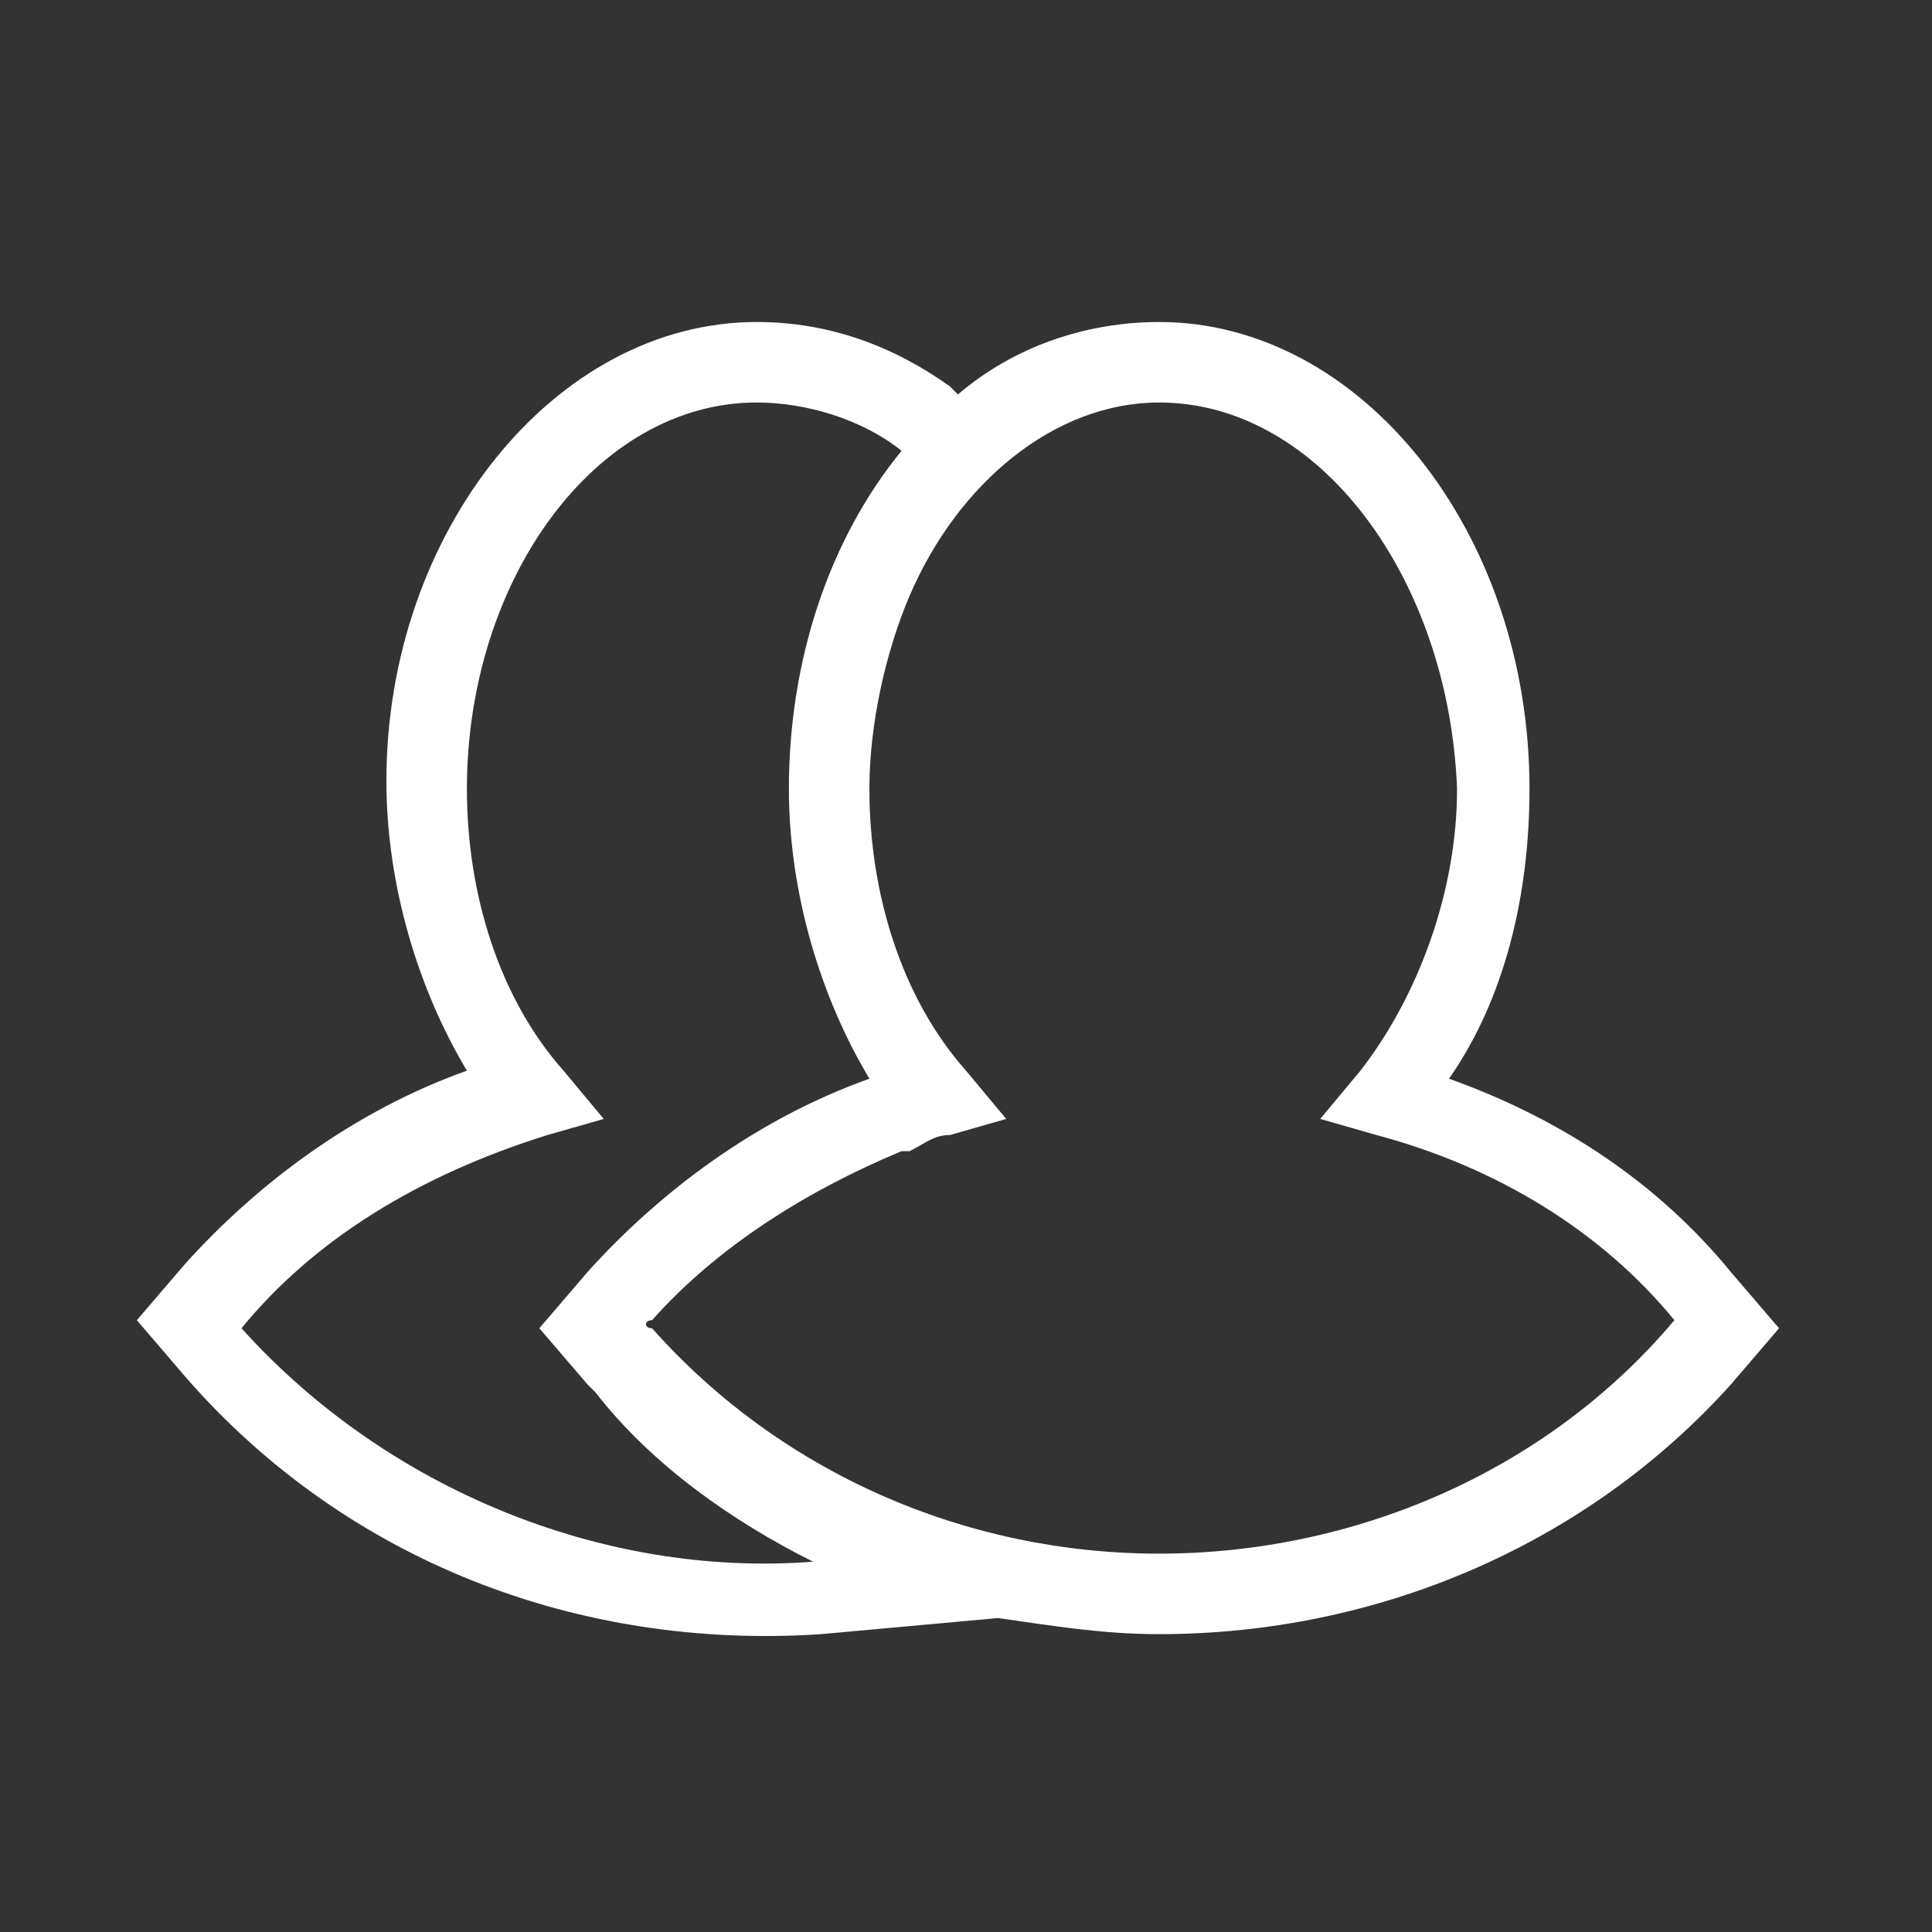 <svg fill="#FFFFFF" width="24" height="24" viewBox="0 0 24 24" xmlns="http://www.w3.org/2000/svg">
    <rect x="0" y="0" width="24" height="24" fill="#333333" stroke="none"/>
    <path d="M14.4,20.3c-0.7,0-1.3-0.1-2-0.2l-2.2,0.2c-3,0.2-5.9-0.9-7.9-3.2l-0.6-0.7l0.6-0.7c0.9-1,2.1-1.9,3.5-2.4c-0.6-1-1-2.3-1-3.6C4.8,6.6,6.9,4,9.4,4c0.9,0,1.7,0.3,2.4,0.8l0.1,0.1C12.6,4.3,13.5,4,14.4,4C16.9,4,19,6.6,19,9.8c0,1.3-0.3,2.6-1,3.6c1.4,0.5,2.6,1.3,3.5,2.4l0.6,0.7l-0.6,0.7C19.7,19.2,17.1,20.3,14.4,20.3z M8.1,16.5c1.6,1.8,3.9,2.8,6.3,2.8c2.4,0,4.8-1,6.4-2.9l0,0c-0.9-1.1-2.2-1.9-3.7-2.3l-0.7-0.2l0.5-0.6c0.7-0.9,1.2-2.2,1.2-3.5C18,7.2,16.4,5,14.4,5c-1.3,0-2.5,1-3.1,2.4C11,8.1,10.8,9,10.8,9.8c0,0,0,0,0,0c0,0,0,0,0,0c0,0,0,0,0,0c0,0,0,0,0,0c0,0,0,0,0,0c0,0,0,0,0,0c0,0,0,0,0,0c0,0,0,0,0,0c0,0,0,0,0,0c0,0,0,0,0,0c0,0,0,0,0,0c0,0,0,0,0,0c0,0,0,0,0,0v0c0,1.3,0.4,2.6,1.2,3.5l0.5,0.6l-0.7,0.2c-0.2,0-0.3,0.1-0.5,0.2l-0.1,0c-1.2,0.5-2.3,1.2-3.1,2.1c0,0,0,0,0,0C8,16.4,8,16.5,8.1,16.5C8,16.5,8.1,16.5,8.1,16.5z M3,16.5c1.8,2,4.5,3.1,7.1,2.9l0,0c-1-0.5-2-1.2-2.7-2.1c0,0,0,0,0,0c0,0-0.1-0.1-0.1-0.1c0,0,0,0,0,0l-0.6-0.7l0.6-0.7c0,0,0,0,0,0c0,0,0,0,0,0c0.9-1,2.1-1.9,3.5-2.4c-0.6-1-1-2.3-1-3.6v0c0,0,0,0,0,0c0-1.6,0.5-3.1,1.4-4.2l0,0C10.7,5.2,10,5,9.4,5c-2,0-3.6,2.2-3.6,4.8c0,1.3,0.4,2.6,1.2,3.5l0.5,0.6l-0.7,0.2C5.2,14.6,3.9,15.4,3,16.5L3,16.5z"/>
</svg>
